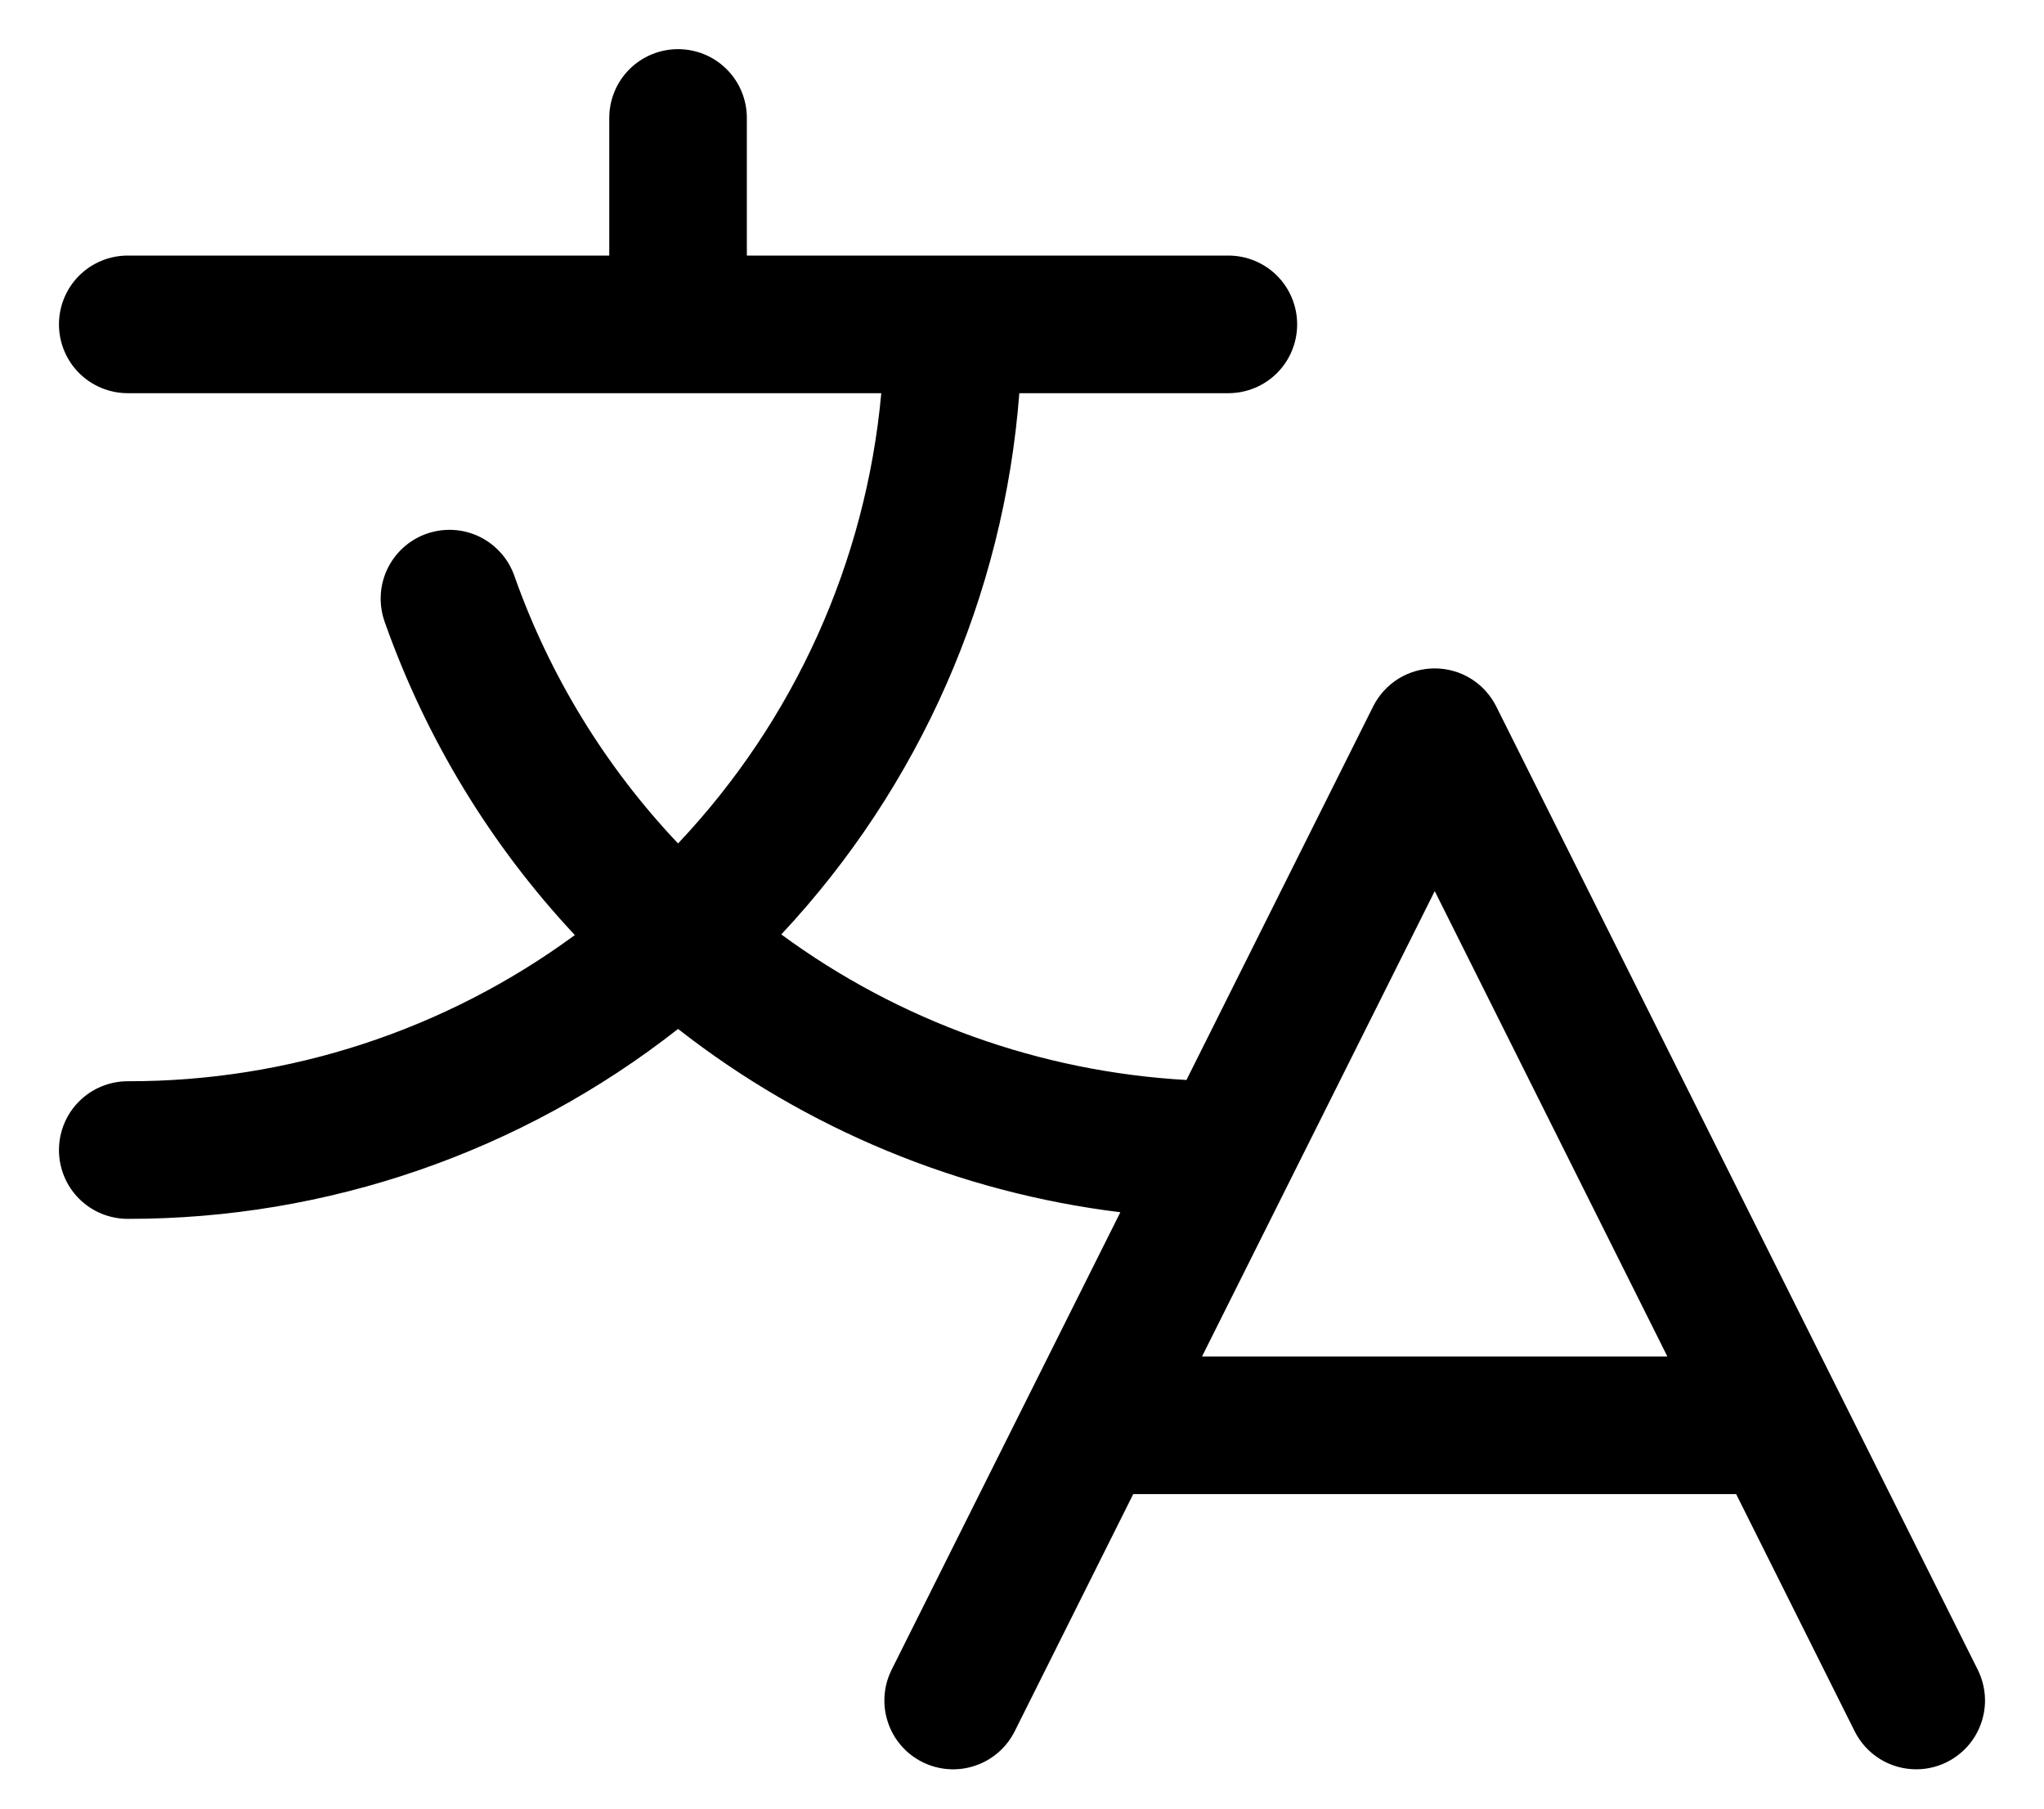
<svg width="26" height="23" viewBox="0 0 26 23" fill="none" xmlns="http://www.w3.org/2000/svg">
<path d="M25.157 21.233L19.032 8.983C18.959 8.838 18.848 8.716 18.709 8.63C18.571 8.545 18.412 8.5 18.25 8.5C18.087 8.5 17.928 8.545 17.79 8.63C17.651 8.716 17.54 8.838 17.467 8.983L15.092 13.734C13.231 13.629 11.44 12.986 9.938 11.883C11.701 10 12.769 7.572 12.966 5H15.625C15.857 5 16.08 4.908 16.244 4.744C16.408 4.58 16.5 4.357 16.5 4.125C16.5 3.893 16.408 3.67 16.244 3.506C16.08 3.342 15.857 3.25 15.625 3.25H9.5V1.5C9.5 1.268 9.408 1.045 9.244 0.881C9.08 0.717 8.857 0.625 8.625 0.625C8.393 0.625 8.17 0.717 8.006 0.881C7.842 1.045 7.75 1.268 7.75 1.5V3.25H1.625C1.393 3.25 1.17 3.342 1.006 3.506C0.842 3.67 0.75 3.893 0.75 4.125C0.75 4.357 0.842 4.58 1.006 4.744C1.17 4.908 1.393 5 1.625 5H11.21C11.015 7.144 10.104 9.161 8.625 10.726C7.703 9.753 6.995 8.598 6.547 7.335C6.51 7.225 6.452 7.123 6.375 7.036C6.298 6.949 6.205 6.877 6.101 6.826C5.996 6.775 5.883 6.746 5.767 6.739C5.651 6.733 5.535 6.749 5.425 6.788C5.315 6.827 5.215 6.887 5.129 6.965C5.043 7.043 4.973 7.138 4.924 7.243C4.875 7.348 4.847 7.462 4.843 7.578C4.838 7.695 4.857 7.81 4.897 7.919C5.42 9.396 6.242 10.748 7.312 11.891C5.664 13.102 3.671 13.754 1.625 13.75C1.393 13.75 1.17 13.842 1.006 14.006C0.842 14.17 0.75 14.393 0.75 14.625C0.75 14.857 0.842 15.08 1.006 15.244C1.17 15.408 1.393 15.5 1.625 15.5C4.163 15.503 6.629 14.652 8.625 13.085C10.254 14.358 12.199 15.164 14.251 15.416L11.342 21.233C11.238 21.441 11.221 21.681 11.294 21.901C11.367 22.122 11.525 22.304 11.733 22.408C11.94 22.511 12.181 22.529 12.401 22.455C12.621 22.382 12.803 22.224 12.907 22.017L14.415 19H22.084L23.592 22.017C23.665 22.162 23.776 22.284 23.915 22.37C24.053 22.455 24.212 22.5 24.375 22.5C24.524 22.5 24.671 22.462 24.801 22.389C24.931 22.316 25.041 22.212 25.119 22.085C25.197 21.958 25.242 21.813 25.249 21.664C25.255 21.515 25.224 21.367 25.157 21.233ZM15.29 17.25L18.25 11.332L21.209 17.25H15.29Z" fill="black"/>
</svg>
